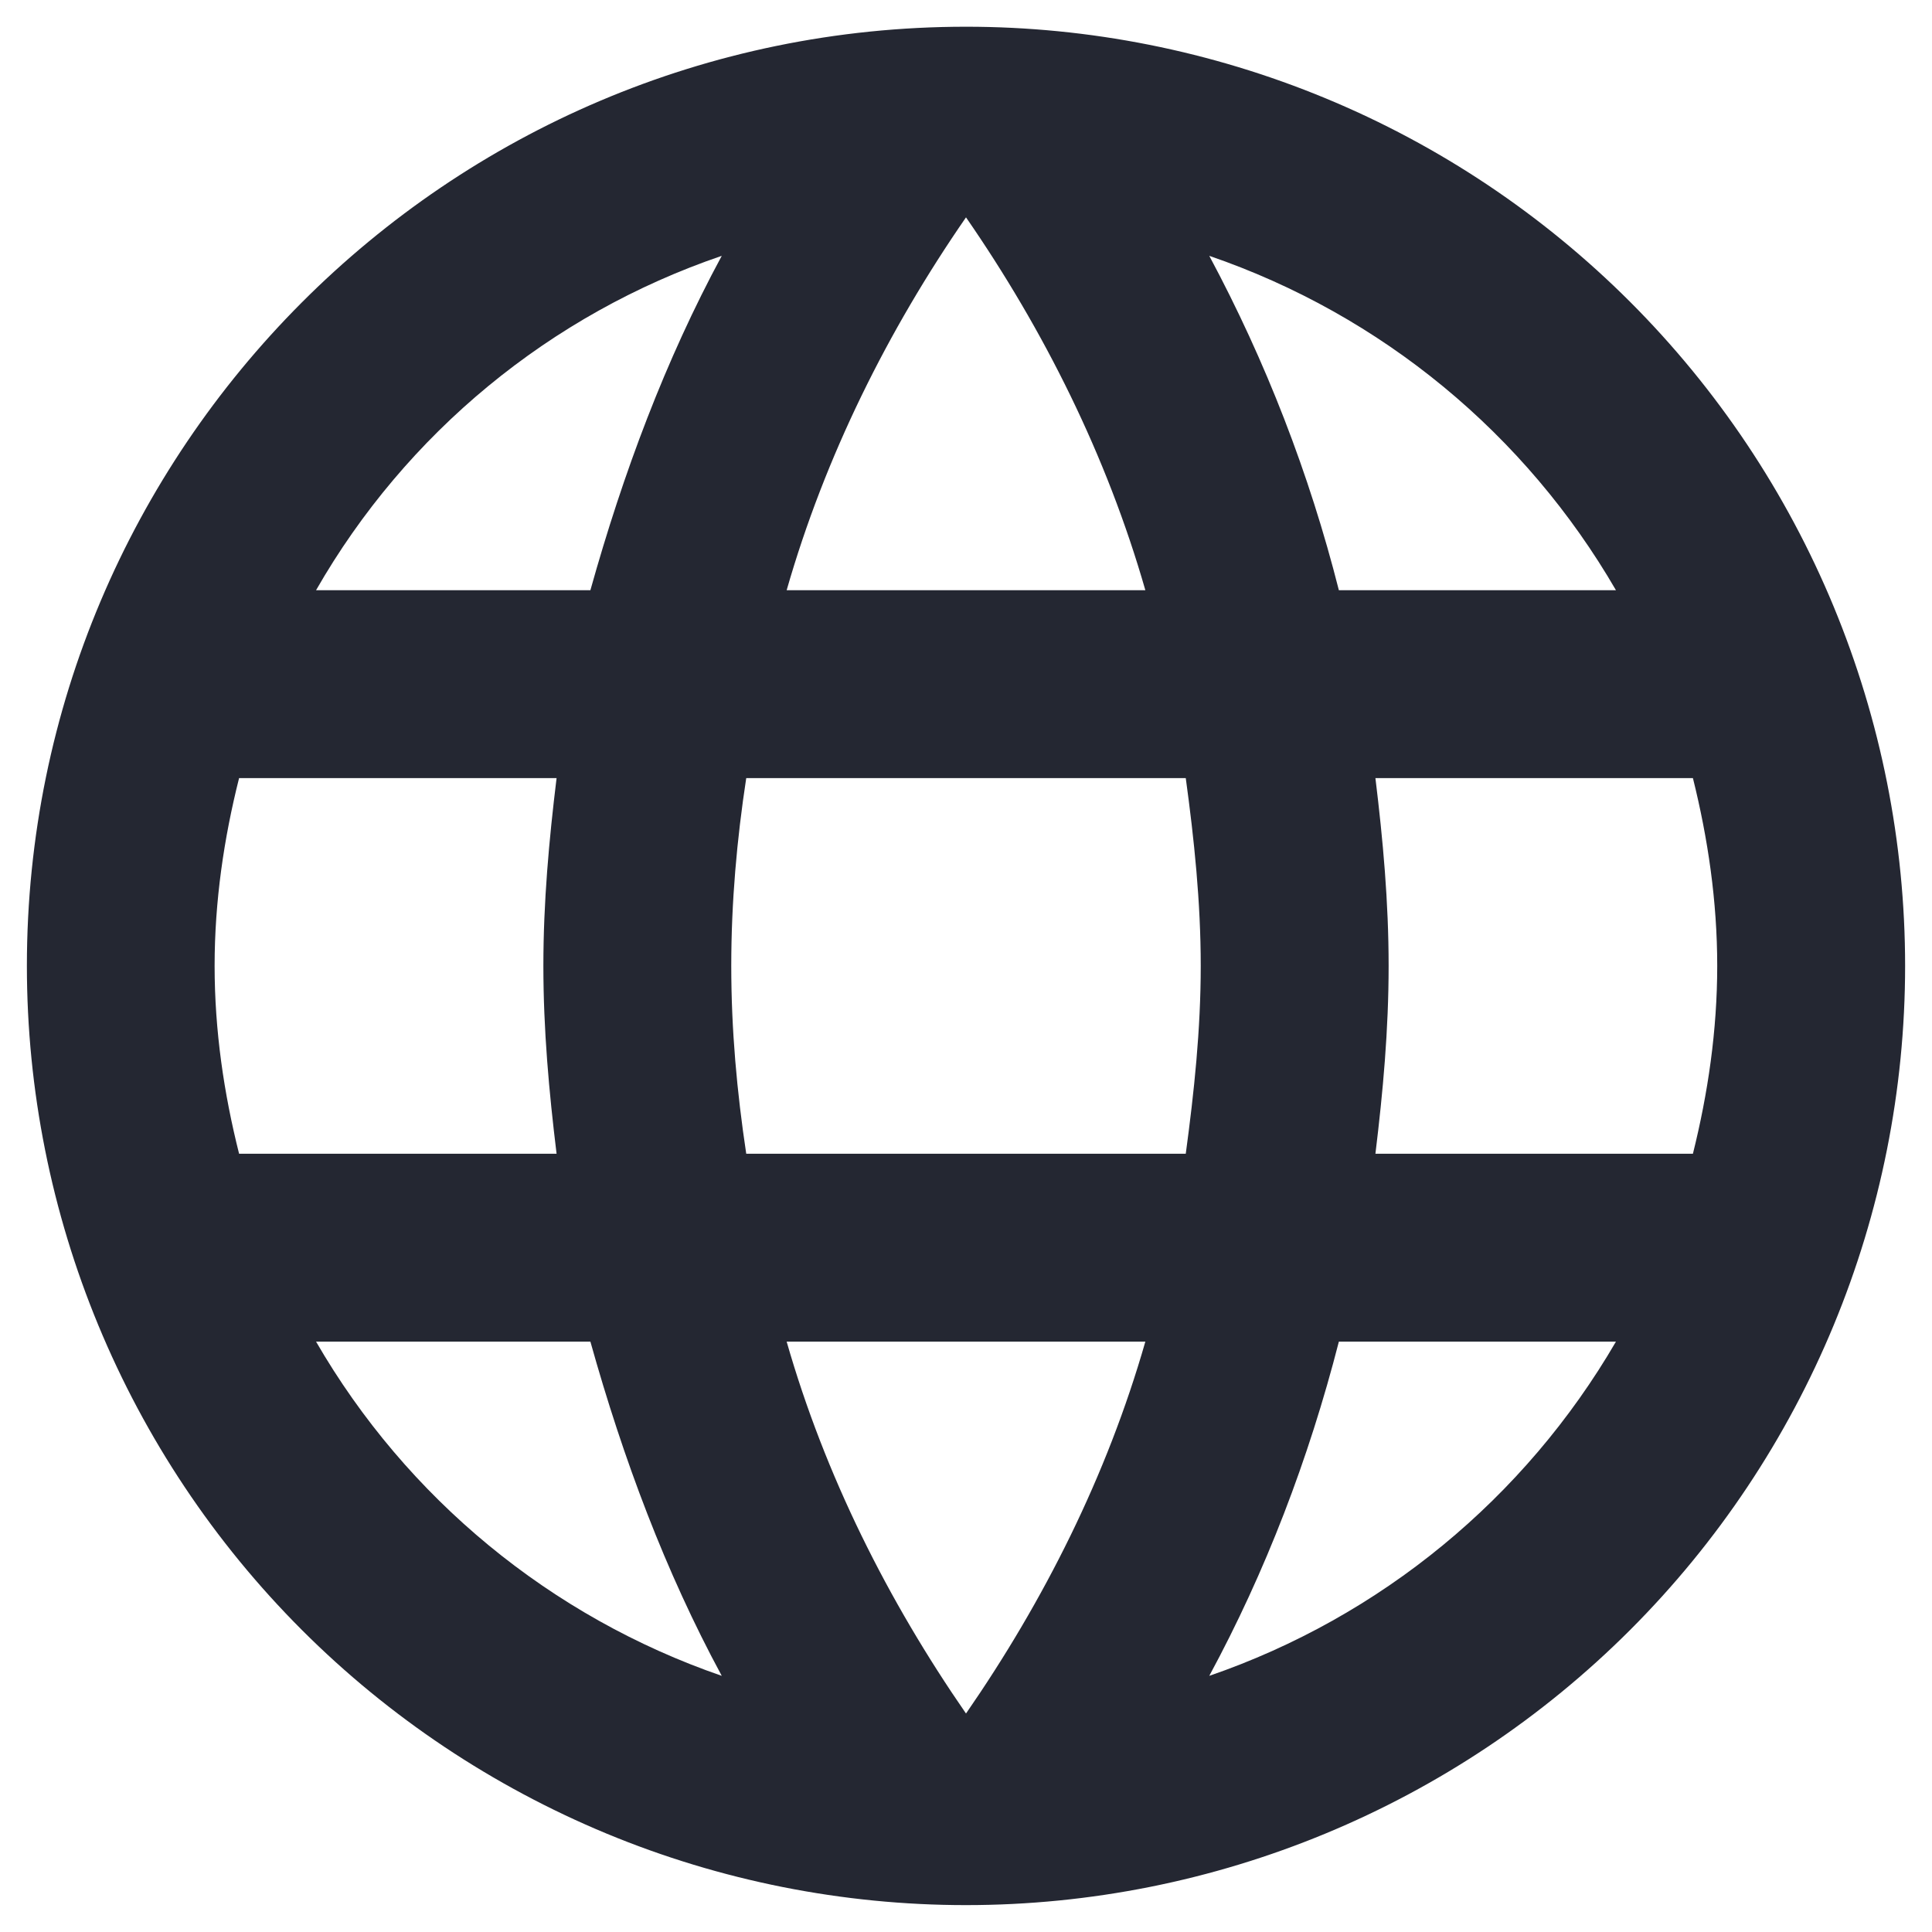 <svg width="12" height="12" viewBox="0 0 12 12" fill="none" xmlns="http://www.w3.org/2000/svg">
<path d="M8.543 7.166C8.59 6.781 8.625 6.396 8.625 5.999C8.625 5.603 8.59 5.218 8.543 4.833H10.515C10.608 5.206 10.666 5.597 10.666 5.999C10.666 6.402 10.608 6.793 10.515 7.166H8.543ZM7.511 10.409C7.861 9.762 8.129 9.062 8.316 8.333H10.037C9.471 9.306 8.575 10.043 7.511 10.409ZM7.365 7.166H4.635C4.577 6.781 4.542 6.396 4.542 5.999C4.542 5.603 4.577 5.212 4.635 4.833H7.365C7.417 5.212 7.458 5.603 7.458 5.999C7.458 6.396 7.417 6.781 7.365 7.166ZM6 10.643C5.516 9.943 5.125 9.167 4.886 8.333H7.114C6.875 9.167 6.484 9.943 6 10.643ZM3.667 3.666H1.963C2.522 2.69 3.418 1.952 4.483 1.589C4.133 2.237 3.871 2.937 3.667 3.666ZM1.963 8.333H3.667C3.871 9.062 4.133 9.762 4.483 10.409C3.421 10.043 2.526 9.306 1.963 8.333ZM1.485 7.166C1.391 6.793 1.333 6.402 1.333 5.999C1.333 5.597 1.391 5.206 1.485 4.833H3.457C3.41 5.218 3.375 5.603 3.375 5.999C3.375 6.396 3.41 6.781 3.457 7.166H1.485ZM6 1.35C6.484 2.05 6.875 2.832 7.114 3.666H4.886C5.125 2.832 5.516 2.05 6 1.35ZM10.037 3.666H8.316C8.133 2.944 7.863 2.246 7.511 1.589C8.584 1.957 9.476 2.698 10.037 3.666ZM6 0.166C2.774 0.166 0.167 2.791 0.167 5.999C0.167 7.546 0.781 9.03 1.875 10.124C2.417 10.666 3.06 11.095 3.768 11.389C4.475 11.682 5.234 11.833 6 11.833C7.547 11.833 9.031 11.218 10.125 10.124C11.219 9.03 11.833 7.546 11.833 5.999C11.833 5.233 11.682 4.475 11.389 3.767C11.096 3.059 10.666 2.416 10.125 1.875C9.583 1.333 8.94 0.903 8.232 0.61C7.524 0.317 6.766 0.166 6 0.166Z" fill="#242732"/>
</svg>
